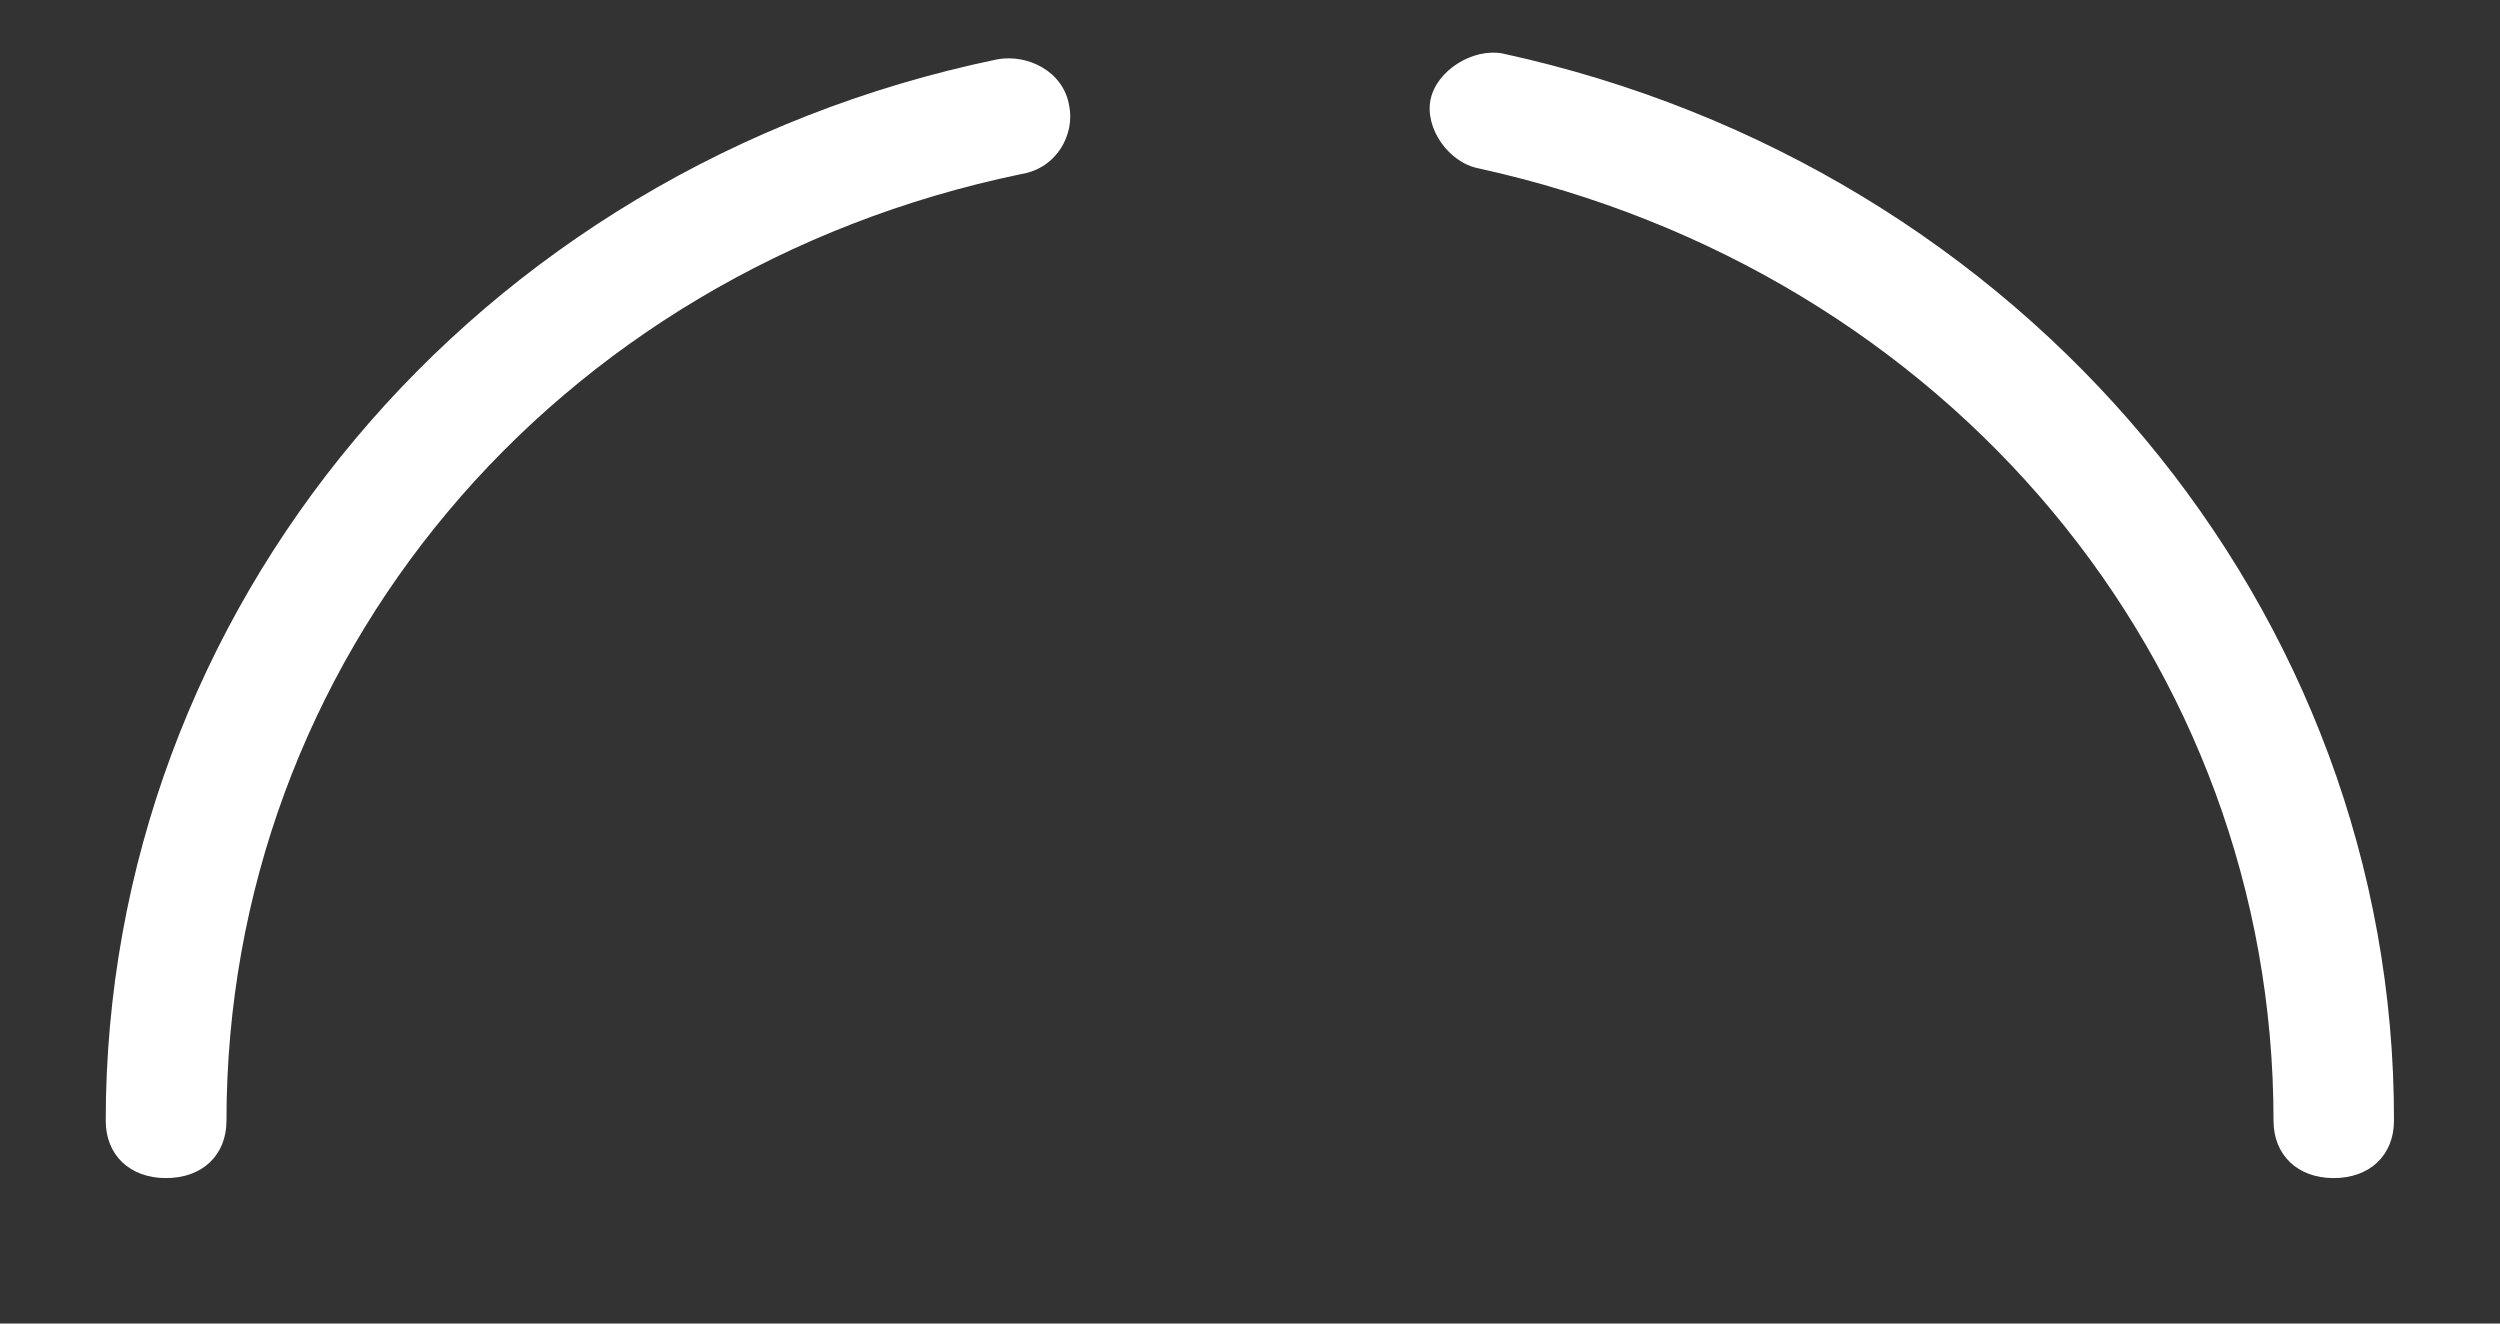 ﻿<?xml version="1.0" encoding="utf-8"?>
<svg version="1.1" xmlns:xlink="http://www.w3.org/1999/xlink" width="17px" height="9px" xmlns="http://www.w3.org/2000/svg">
  <rect width="100%" height="100%" fill="#333333" stroke="none"/>
  <g transform="matrix(1 0 0 1 -605 -13 )">
    <path d="M 16.279 7.621  C 16.279 7.855  16.115 8.011  15.869 8.011  C 15.624 8.011  15.46 7.855  15.46 7.621  C 15.46 4.5  13.249 1.847  10.055 1.145  C 9.851 1.106  9.687 0.872  9.728 0.676  C 9.769 0.48  10.014 0.325  10.219 0.364  C 13.77 1.138  16.286 4.15  16.279 7.621  Z M 1.54 7.621  C 1.54 7.855  1.376 8.011  1.129 8.011  C 0.883 8.011  0.719 7.855  0.719 7.621  C 0.719 4.149  3.217 1.145  6.779 0.404  C 6.984 0.365  7.229 0.482  7.27 0.716  C 7.311 0.911  7.188 1.145  6.943 1.184  C 3.751 1.847  1.54 4.5  1.54 7.621  Z " fill-rule="nonzero" fill="#ffffff" stroke="none" transform="matrix(1 0 0 1 605 13 )" />
  </g>
</svg>